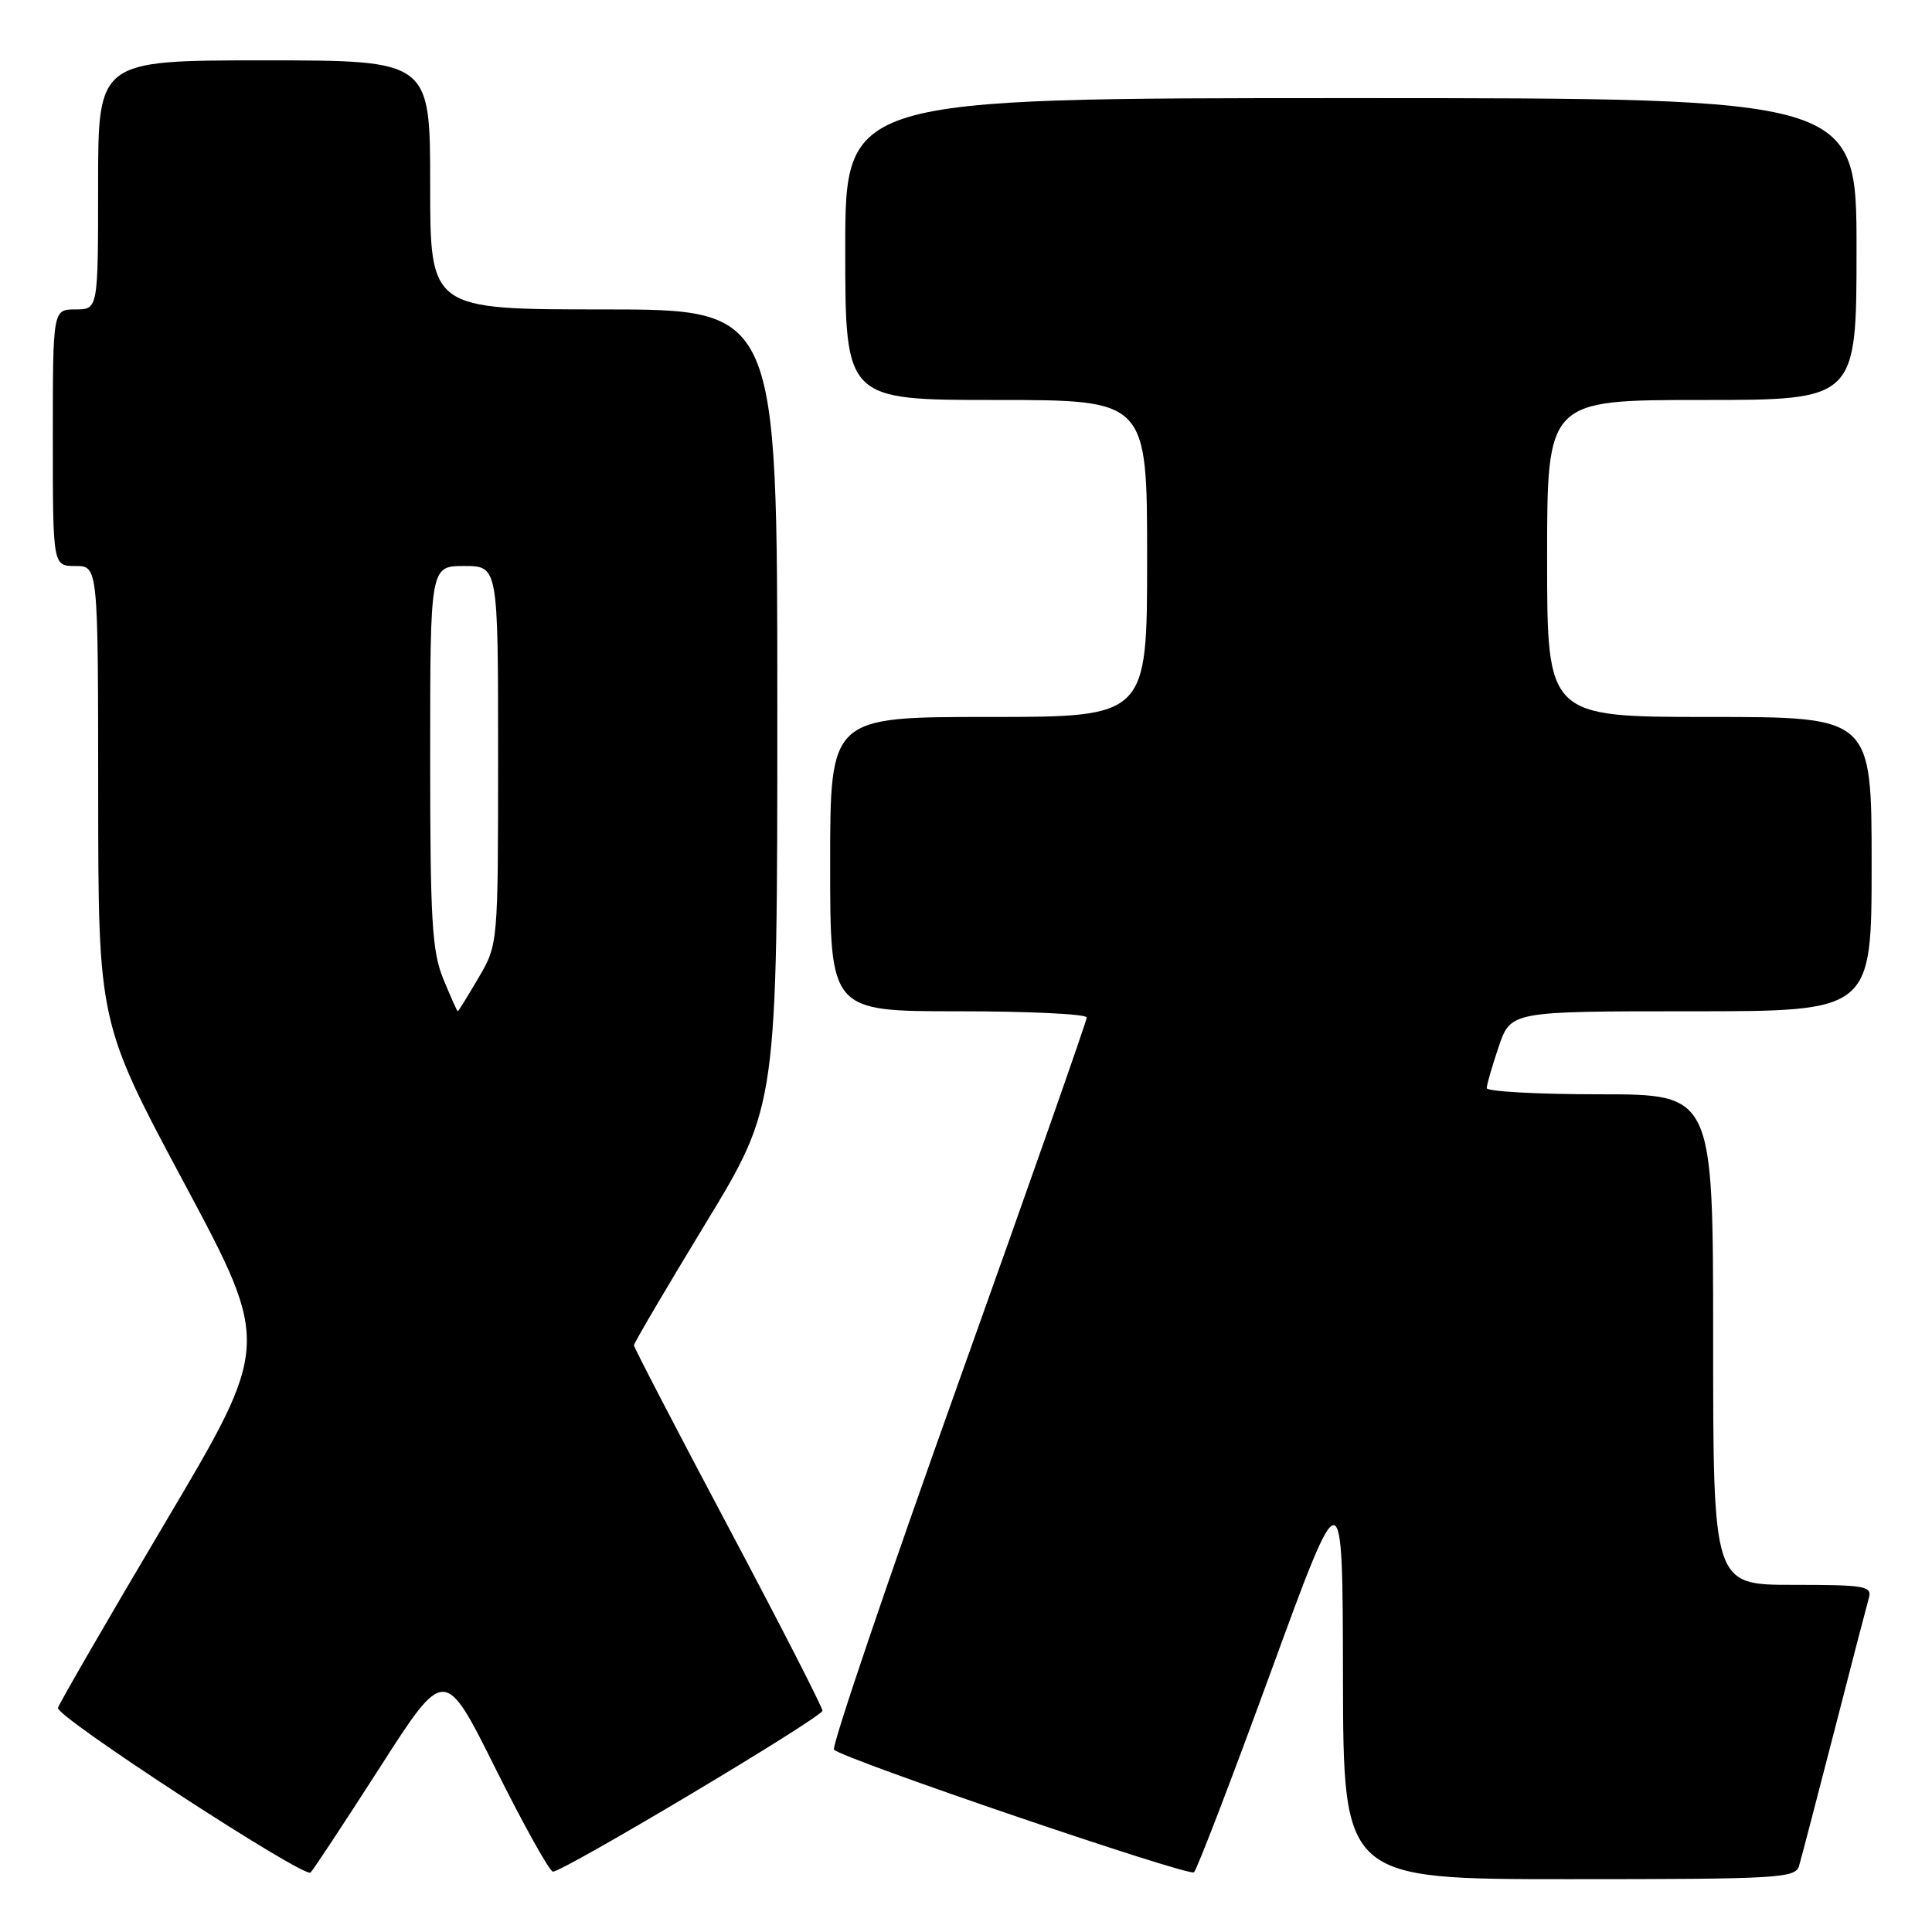 <?xml version="1.0" encoding="UTF-8" standalone="no"?>
<!DOCTYPE svg PUBLIC "-//W3C//DTD SVG 1.1//EN" "http://www.w3.org/Graphics/SVG/1.1/DTD/svg11.dtd" >
<svg xmlns="http://www.w3.org/2000/svg" xmlns:xlink="http://www.w3.org/1999/xlink" version="1.1" viewBox="0 0 256 256">
 <g >
 <path fill="currentColor"
d=" M 50.36 234.16 C 58.92 220.81 58.92 220.81 65.69 234.41 C 69.42 241.88 72.83 248.00 73.27 248.00 C 74.68 248.00 108.96 227.54 108.98 226.68 C 108.99 226.24 103.38 215.27 96.50 202.32 C 89.62 189.37 84.00 178.54 84.00 178.26 C 84.00 177.97 88.27 170.70 93.50 162.10 C 103.00 146.47 103.00 146.47 103.00 93.73 C 103.00 41.00 103.00 41.00 80.00 41.00 C 57.00 41.00 57.00 41.00 57.00 24.50 C 57.00 8.00 57.00 8.00 35.00 8.00 C 13.00 8.00 13.00 8.00 13.00 24.50 C 13.00 41.00 13.00 41.00 10.00 41.00 C 7.00 41.00 7.00 41.00 7.00 58.00 C 7.00 75.00 7.00 75.00 10.00 75.00 C 13.00 75.00 13.00 75.00 13.01 105.25 C 13.03 135.50 13.03 135.50 24.45 156.85 C 35.86 178.19 35.86 178.19 21.86 201.80 C 14.16 214.79 7.78 225.82 7.68 226.31 C 7.44 227.50 40.32 248.92 41.15 248.12 C 41.51 247.78 45.65 241.49 50.36 234.16 Z  M 168.41 221.49 C 177.91 195.50 177.91 195.50 177.95 222.25 C 178.00 249.00 178.00 249.00 207.93 249.00 C 235.58 249.00 237.90 248.87 238.38 247.25 C 238.67 246.29 240.75 238.30 243.02 229.50 C 245.28 220.70 247.36 212.71 247.63 211.75 C 248.09 210.16 247.16 210.00 237.57 210.00 C 227.00 210.00 227.00 210.00 227.00 177.50 C 227.00 145.00 227.00 145.00 212.00 145.00 C 203.75 145.00 197.00 144.63 197.00 144.18 C 197.00 143.73 197.72 141.25 198.59 138.68 C 200.19 134.00 200.19 134.00 224.09 134.00 C 248.00 134.00 248.00 134.00 248.00 114.50 C 248.00 95.00 248.00 95.00 226.50 95.00 C 205.00 95.00 205.00 95.00 205.00 74.00 C 205.00 53.00 205.00 53.00 225.50 53.00 C 246.00 53.00 246.00 53.00 246.00 33.00 C 246.00 13.00 246.00 13.00 179.00 13.00 C 112.00 13.00 112.00 13.00 112.00 33.00 C 112.00 53.00 112.00 53.00 132.00 53.00 C 152.00 53.00 152.00 53.00 152.00 74.00 C 152.00 95.00 152.00 95.00 131.00 95.00 C 110.00 95.00 110.00 95.00 110.00 114.50 C 110.00 134.00 110.00 134.00 127.00 134.00 C 136.35 134.00 144.00 134.37 144.00 134.82 C 144.00 135.27 136.32 157.14 126.93 183.41 C 117.54 209.69 110.15 231.48 110.51 231.84 C 111.77 233.10 157.51 248.68 158.21 248.09 C 158.59 247.76 163.19 235.79 168.41 221.49 Z  M 58.75 129.74 C 57.24 126.07 57.00 121.99 57.00 100.24 C 57.00 75.00 57.00 75.00 61.50 75.00 C 66.00 75.00 66.00 75.00 66.00 100.07 C 66.00 125.14 66.00 125.14 63.40 129.57 C 61.98 132.01 60.74 134.00 60.65 134.00 C 60.57 133.99 59.71 132.08 58.75 129.74 Z "/>
</g>
</svg>